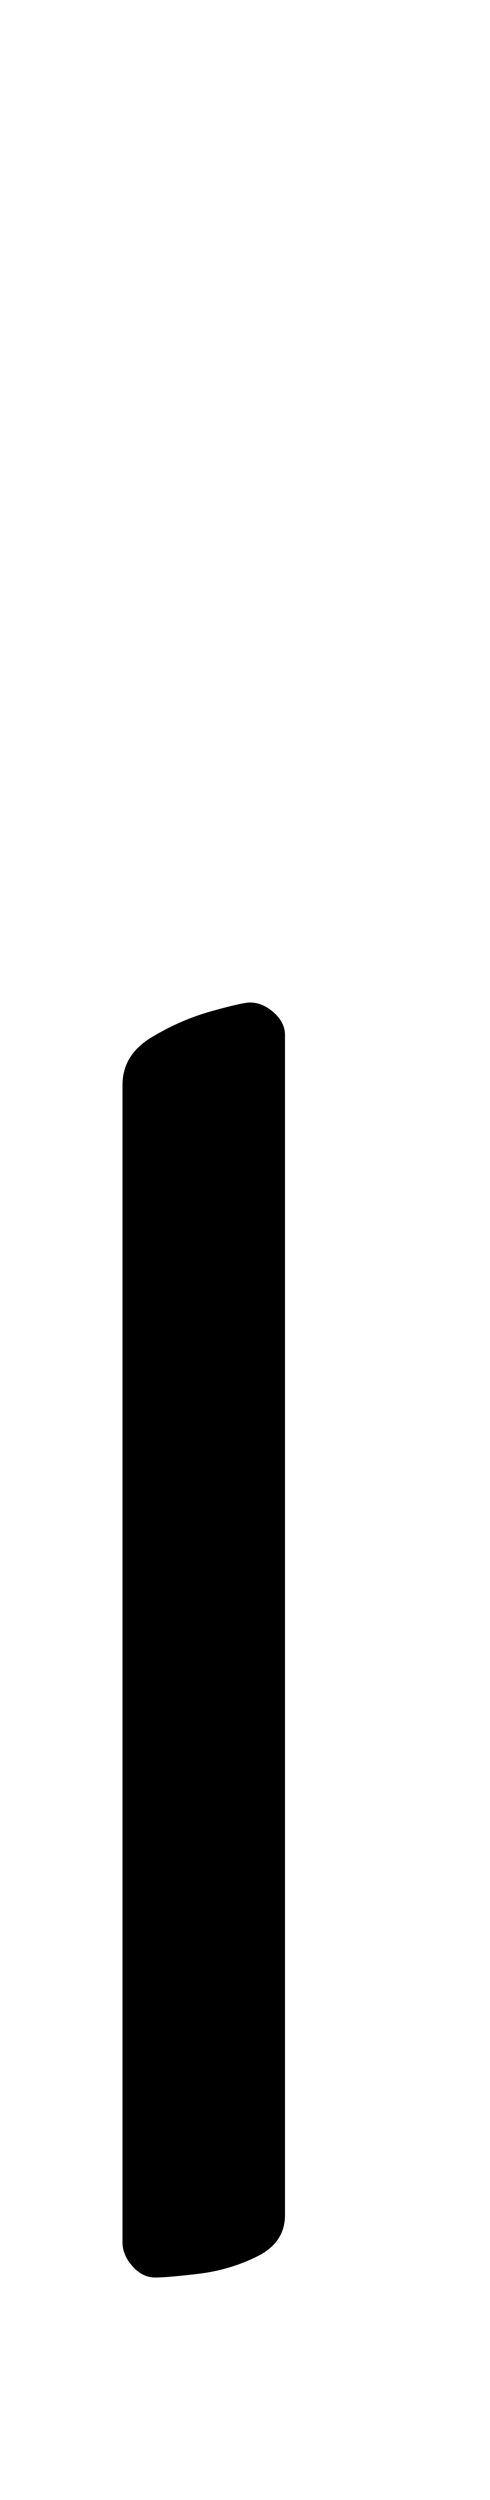 <?xml version="1.0" standalone="no"?>
<!DOCTYPE svg PUBLIC "-//W3C//DTD SVG 1.1//EN" "http://www.w3.org/Graphics/SVG/1.1/DTD/svg11.dtd" >
<svg xmlns="http://www.w3.org/2000/svg" xmlns:xlink="http://www.w3.org/1999/xlink" version="1.1" viewBox="-10 0 196 1000">
  <g transform="matrix(1 0 0 -1 0 800)">
   <path fill="currentColor"
d="M52 -111q-5 0 -9 4.5t-4 9.5v463q0 12 11.5 19t24 10.5t15.5 3.5q5 0 9.5 -4t4.5 -9v-472q0 -11 -11 -16.5t-23.5 -7t-17.5 -1.5z" />
  </g>

</svg>
